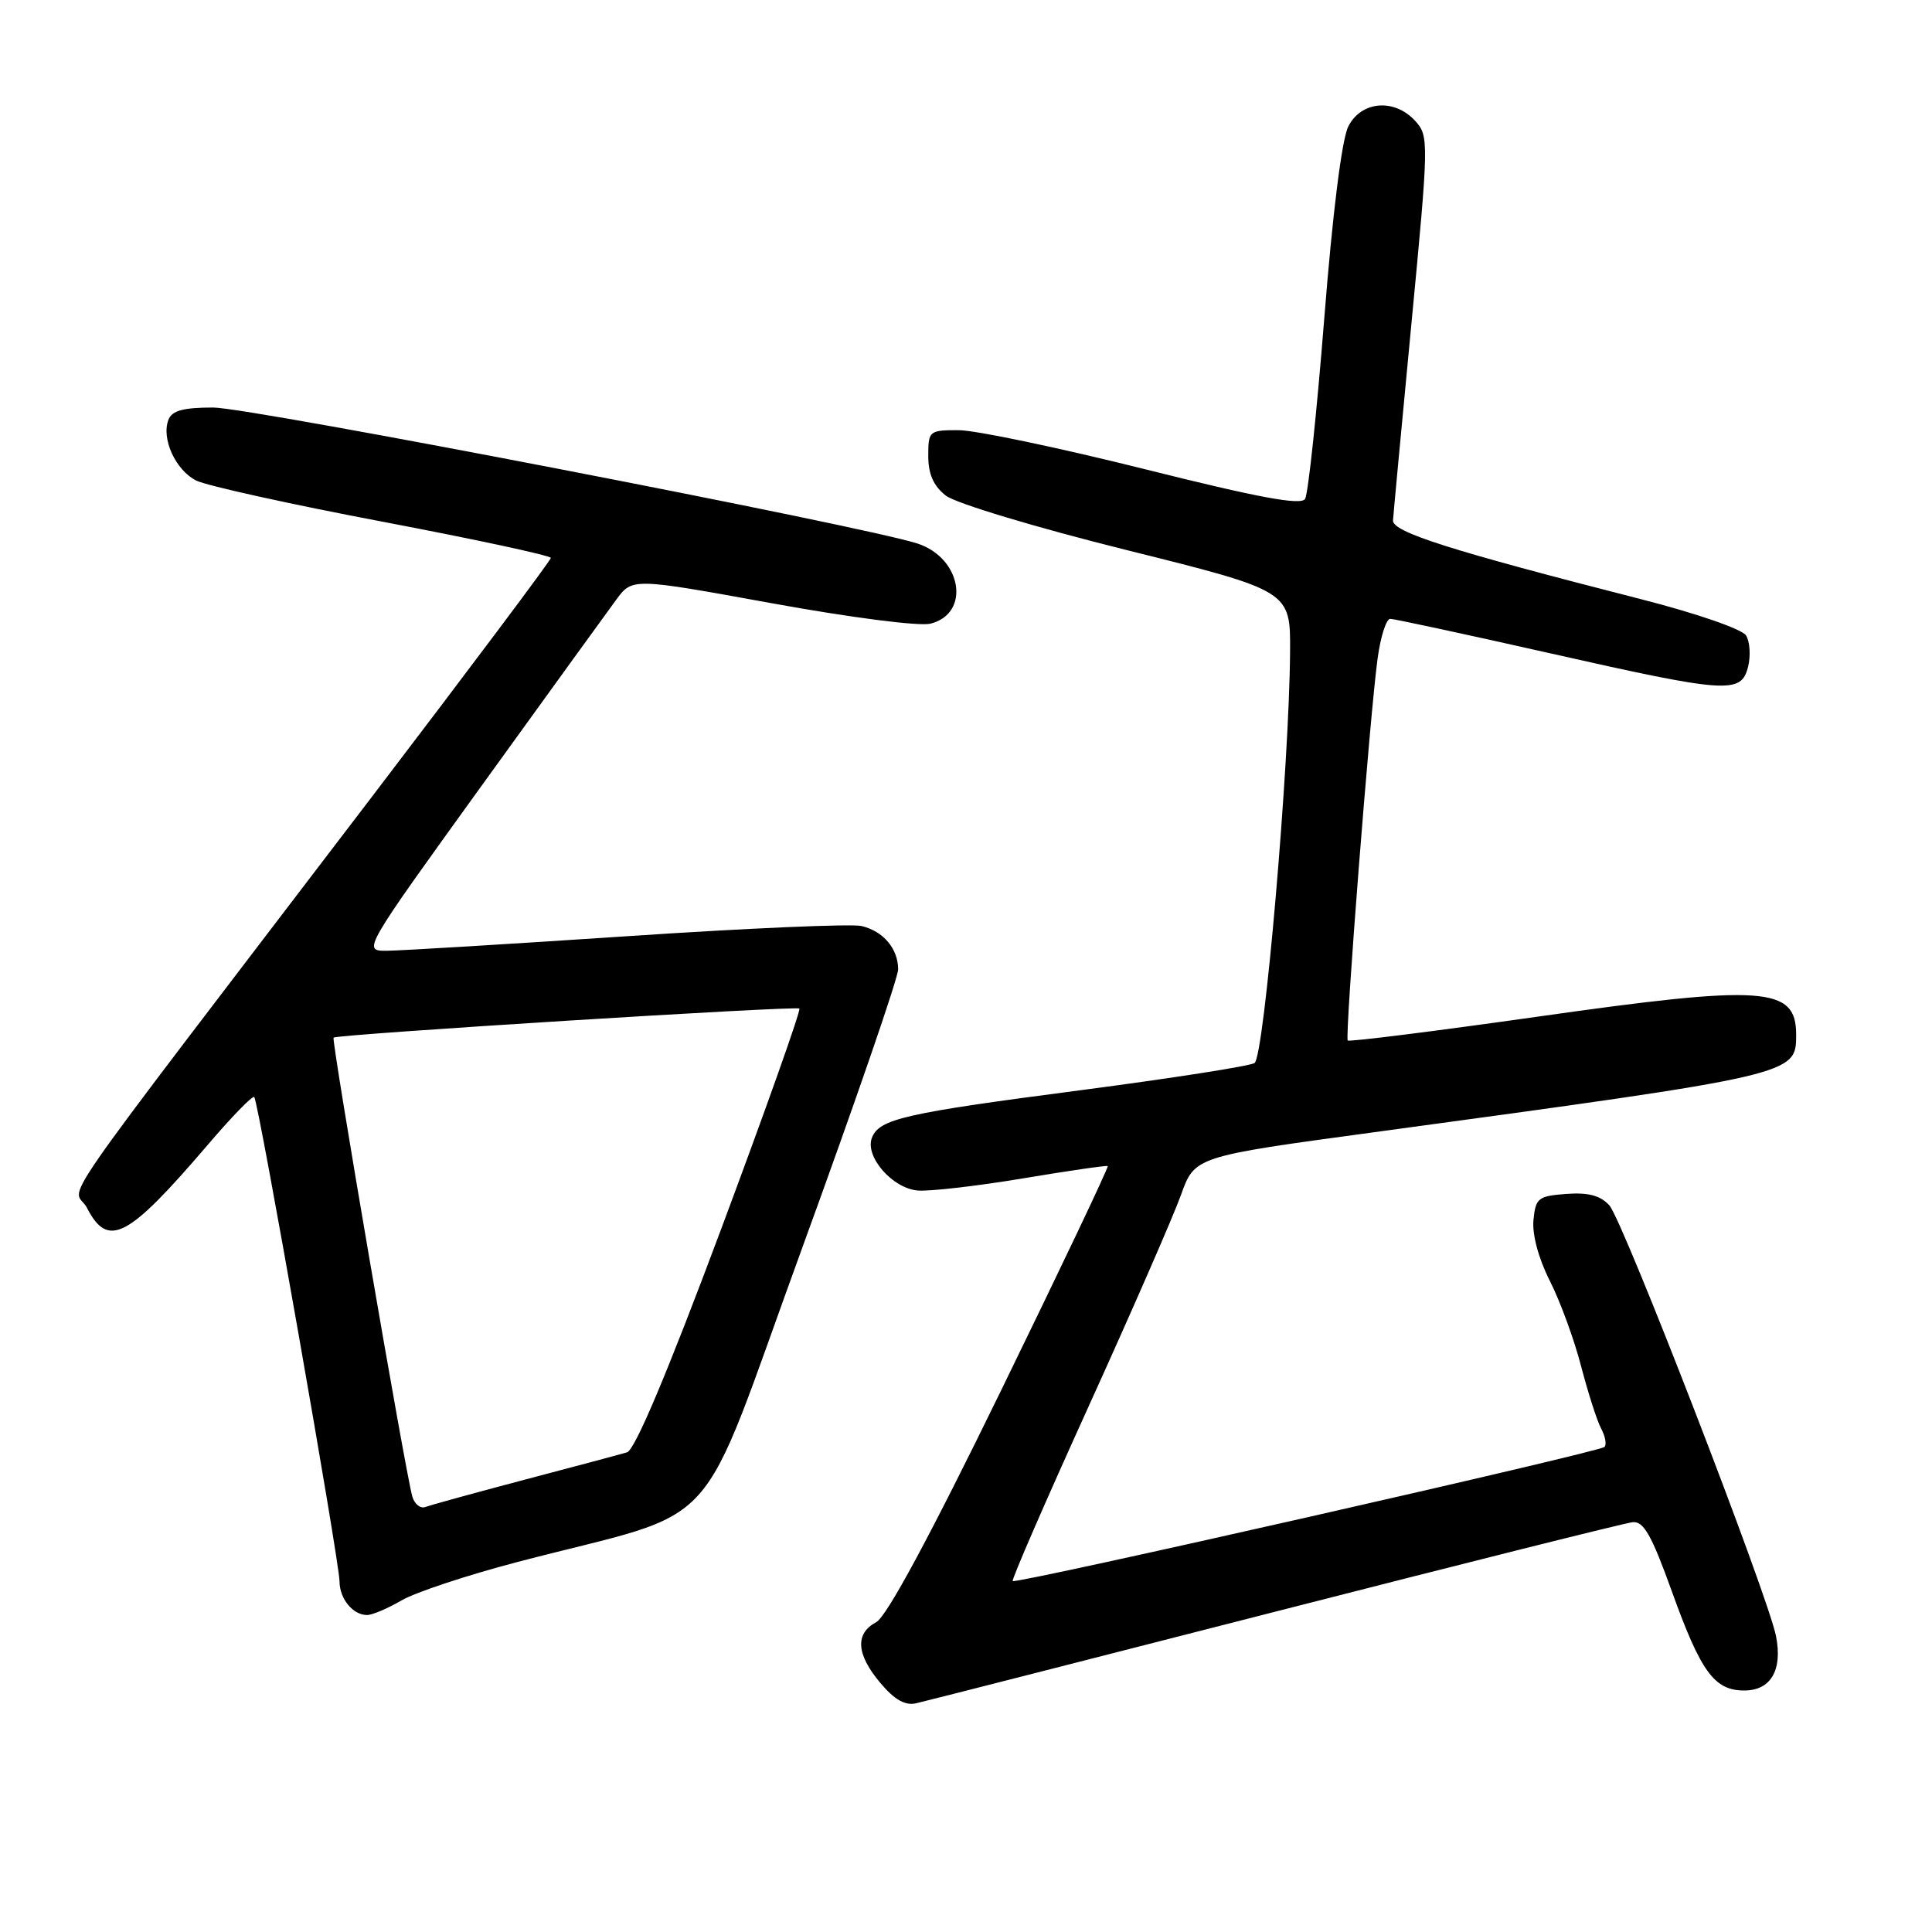 <?xml version="1.0" encoding="UTF-8" standalone="no"?>
<!DOCTYPE svg PUBLIC "-//W3C//DTD SVG 1.1//EN" "http://www.w3.org/Graphics/SVG/1.1/DTD/svg11.dtd" >
<svg xmlns="http://www.w3.org/2000/svg" xmlns:xlink="http://www.w3.org/1999/xlink" version="1.1" viewBox="0 0 256 256">
 <g >
 <path fill="currentColor"
d=" M 169.00 213.55 C 194.03 207.14 215.32 201.80 216.33 201.70 C 217.79 201.54 218.85 203.42 221.53 210.87 C 225.38 221.56 227.16 224.00 231.12 224.00 C 234.63 224.00 236.21 221.32 235.34 216.83 C 234.30 211.48 215.06 161.72 213.25 159.72 C 212.06 158.41 210.47 157.99 207.55 158.20 C 203.81 158.48 203.48 158.74 203.19 161.67 C 203.01 163.59 203.87 166.78 205.37 169.74 C 206.74 172.44 208.60 177.53 209.51 181.05 C 210.43 184.57 211.62 188.29 212.17 189.31 C 212.71 190.33 212.91 191.42 212.60 191.73 C 211.93 192.41 134.63 209.93 134.19 209.50 C 134.01 209.34 138.54 198.92 144.25 186.35 C 149.96 173.78 155.46 161.19 156.47 158.38 C 158.30 153.25 158.30 153.25 181.90 150.05 C 238.04 142.42 238.00 142.43 238.00 137.10 C 238.00 130.73 233.82 130.44 203.70 134.72 C 190.06 136.65 178.76 138.07 178.58 137.87 C 178.18 137.42 181.53 94.61 182.54 87.25 C 182.93 84.36 183.69 82.00 184.21 82.00 C 184.74 82.00 194.14 84.03 205.11 86.50 C 228.91 91.87 230.71 92.00 231.63 88.35 C 231.99 86.89 231.87 85.02 231.36 84.20 C 230.83 83.36 224.75 81.26 217.46 79.40 C 192.15 72.93 184.50 70.50 184.58 68.96 C 184.63 68.16 185.73 56.38 187.03 42.79 C 189.33 18.74 189.34 18.03 187.54 16.04 C 184.79 13.01 180.38 13.36 178.66 16.75 C 177.80 18.45 176.58 28.18 175.47 42.21 C 174.48 54.70 173.34 65.45 172.93 66.11 C 172.39 66.99 166.80 65.95 151.62 62.15 C 140.30 59.32 129.23 57.00 127.02 57.00 C 123.11 57.00 123.00 57.09 123.00 60.43 C 123.00 62.83 123.70 64.40 125.34 65.68 C 126.64 66.69 137.25 69.89 149.34 72.90 C 171.00 78.30 171.00 78.30 170.94 86.40 C 170.84 101.55 167.50 140.07 166.23 140.86 C 165.57 141.27 155.23 142.88 143.26 144.45 C 119.80 147.51 116.50 148.26 115.53 150.77 C 114.58 153.25 118.24 157.46 121.60 157.75 C 123.19 157.88 129.45 157.16 135.50 156.15 C 141.55 155.14 146.62 154.40 146.78 154.51 C 146.93 154.63 140.57 168.01 132.64 184.26 C 123.25 203.52 117.49 214.20 116.11 214.94 C 113.27 216.46 113.45 219.20 116.66 223.01 C 118.54 225.24 119.94 226.03 121.41 225.69 C 122.56 225.43 143.97 219.96 169.00 213.55 Z  M 53.19 212.07 C 55.01 211.00 61.90 208.72 68.50 206.99 C 96.45 199.67 91.97 204.61 106.33 165.26 C 113.30 146.14 119.01 129.57 119.01 128.44 C 119.00 125.70 117.04 123.38 114.15 122.70 C 112.86 122.39 98.91 122.99 83.15 124.05 C 67.39 125.10 53.04 125.97 51.26 125.98 C 48.03 126.00 48.03 126.00 63.76 104.19 C 72.42 92.19 80.47 81.07 81.65 79.47 C 83.79 76.57 83.79 76.57 102.25 79.93 C 112.69 81.83 121.83 83.01 123.29 82.64 C 128.64 81.30 127.47 73.97 121.60 72.03 C 114.64 69.74 33.17 54.00 28.25 54.00 C 24.28 54.00 22.78 54.41 22.32 55.62 C 21.35 58.13 23.27 62.31 26.01 63.68 C 27.38 64.36 38.51 66.82 50.75 69.14 C 62.99 71.47 73.00 73.62 72.99 73.93 C 72.99 74.24 62.34 88.45 49.34 105.50 C 4.86 163.83 9.80 156.70 11.53 160.06 C 14.32 165.46 16.91 164.11 27.50 151.73 C 30.68 148.00 33.47 145.13 33.69 145.36 C 34.24 145.90 44.98 206.94 44.99 209.55 C 45.00 211.85 46.76 214.00 48.64 214.00 C 49.33 214.00 51.37 213.13 53.19 212.07 Z  M 54.64 198.32 C 53.75 195.29 43.88 137.79 44.20 137.49 C 44.69 137.05 105.46 133.25 105.92 133.64 C 106.15 133.84 101.46 147.04 95.51 162.98 C 88.44 181.90 84.13 192.13 83.09 192.44 C 82.22 192.70 76.12 194.33 69.54 196.06 C 62.97 197.80 57.04 199.43 56.38 199.68 C 55.72 199.94 54.94 199.32 54.64 198.32 Z "/>
</g>
</svg>